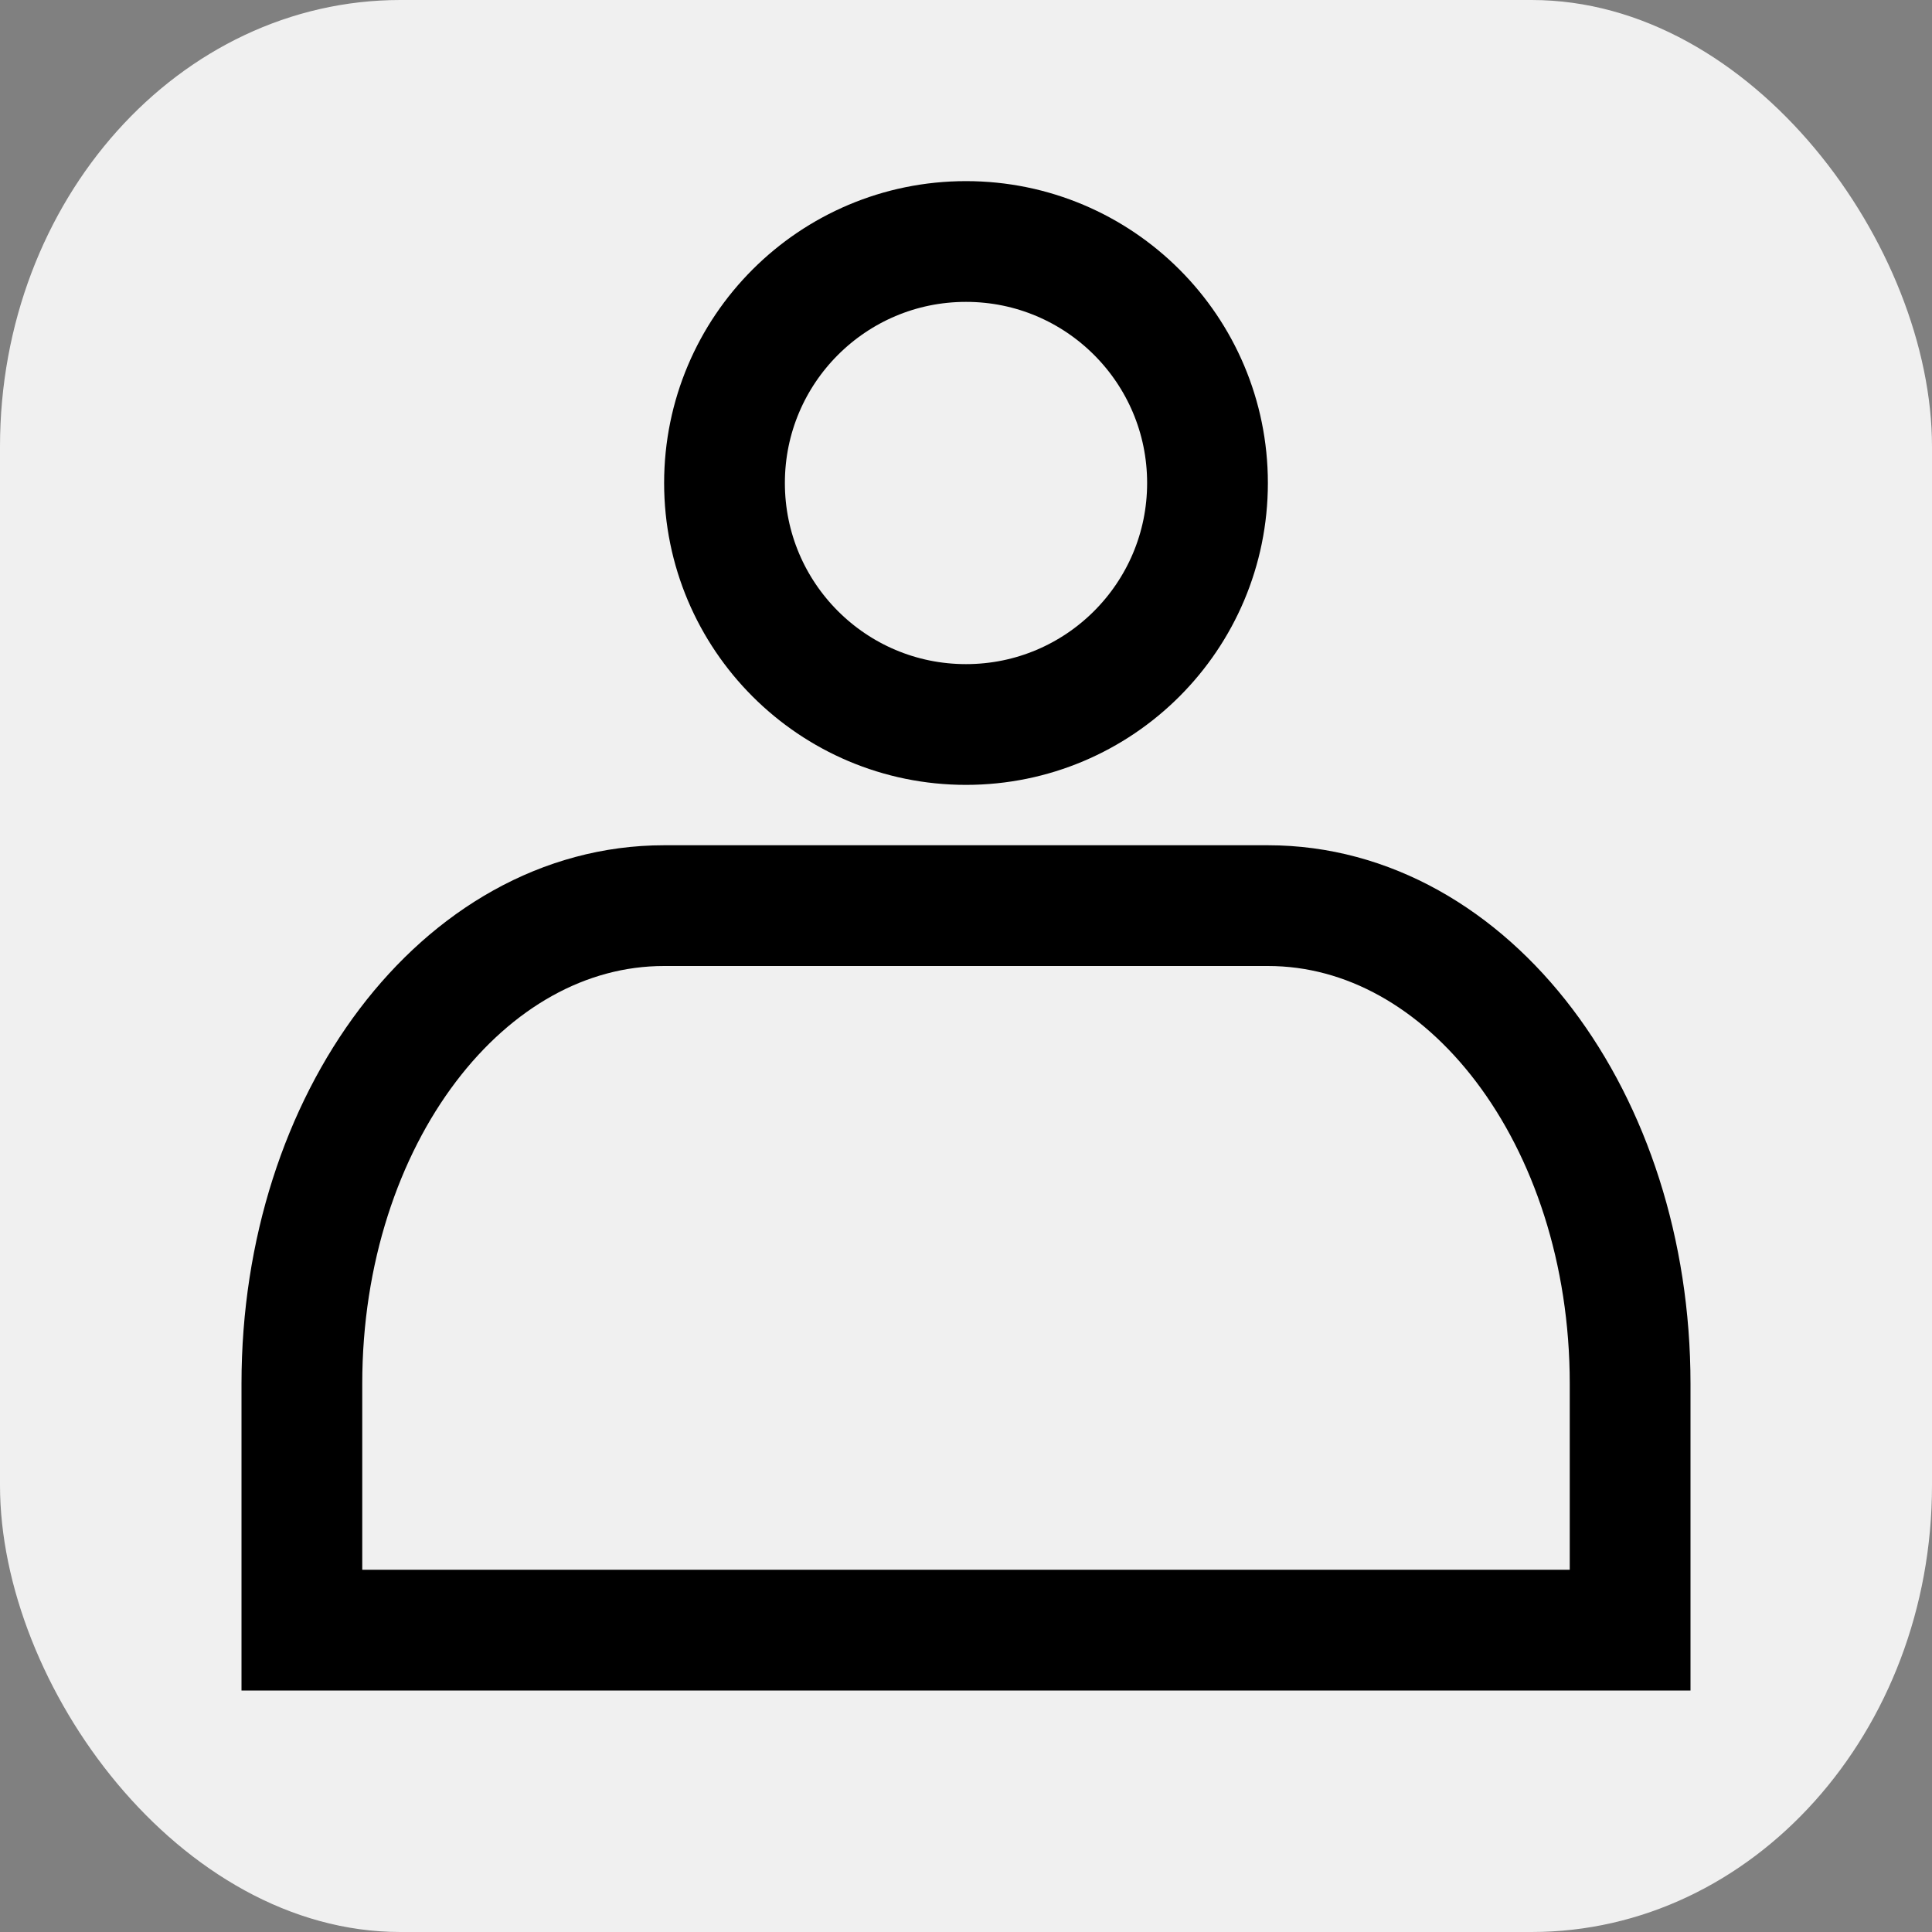 <?xml version="1.0" encoding="UTF-8" standalone="no"?>
<!-- Created with Inkscape (http://www.inkscape.org/) -->

<svg
   xmlns:dc="http://purl.org/dc/elements/1.1/"
   xmlns:cc="http://creativecommons.org/ns#"
   xmlns:rdf="http://www.w3.org/1999/02/22-rdf-syntax-ns#"
   xmlns:svg="http://www.w3.org/2000/svg"
   xmlns="http://www.w3.org/2000/svg"
   xmlns:sodipodi="http://sodipodi.sourceforge.net/DTD/sodipodi-0.dtd"
   xmlns:inkscape="http://www.inkscape.org/namespaces/inkscape"
   width="32"
   height="32"
   viewBox="0 0 32 32"
   id="svg2"
   version="1.1"
   inkscape:version="0.91 r13725"
   sodipodi:docname="clients.svg"
   inkscape:export-filename=""
   inkscape:export-xdpi="90"
   inkscape:export-ydpi="90">
  <rect x="0" y="0" width="32" height="32" fill="#808080" stroke="none"/>
  <defs
     id="defs4" />
  <sodipodi:namedview
     id="base"
     pagecolor="#000000"
     bordercolor="#ffffff"
     borderopacity="1"
     inkscape:pageopacity="0"
     inkscape:pageshadow="2"
     inkscape:zoom="8"
     inkscape:cx="65.497487"
     inkscape:cy="33.75"
     inkscape:document-units="px"
     inkscape:current-layer="layer1"
     showgrid="false"
     units="px"
     borderlayer="true"
     inkscape:window-width="1855"
     inkscape:window-height="1056"
     inkscape:window-x="1431"
     inkscape:window-y="24"
     inkscape:window-maximized="1" />
  <g
     inkscape:label="Layer 1"
     inkscape:groupmode="layer"
     id="layer1"
     transform="translate(0,-1020.362)">
    <rect
       style="fill:#f0f0f0;fill-opacity:1;stroke:none;stroke-width:2;stroke-miterlimit:4;stroke-dasharray:none;stroke-opacity:1"
       id="rect4213"
       width="32"
       height="32"
       x="0"
       y="1020.362"
       rx="6.632"
       ry="7.399" />
    <g
       id="g4223"
       transform="translate(0.125,2)">
      <circle
         r="4"
         cy="1026.362"
         cx="15.875"
         id="path4305"
         style="fill:none;fill-opacity:1;stroke:#000000;stroke-width:2;stroke-miterlimit:4;stroke-dasharray:none;stroke-opacity:1" />
      <path
         sodipodi:nodetypes="ssccsss"
         inkscape:connector-curvature="0"
         id="rect4217"
         d="m 10.875,1033.362 c -3.324,0 -6,3.531 -6,7.918 l 0,4.082 22,0 0,-4.082 c 0,-4.386 -2.676,-7.918 -6,-7.918 z"
         style="fill:none;fill-opacity:1;stroke:#000000;stroke-width:2;stroke-miterlimit:4;stroke-dasharray:none;stroke-opacity:1" />
    </g>
  </g>
</svg>
